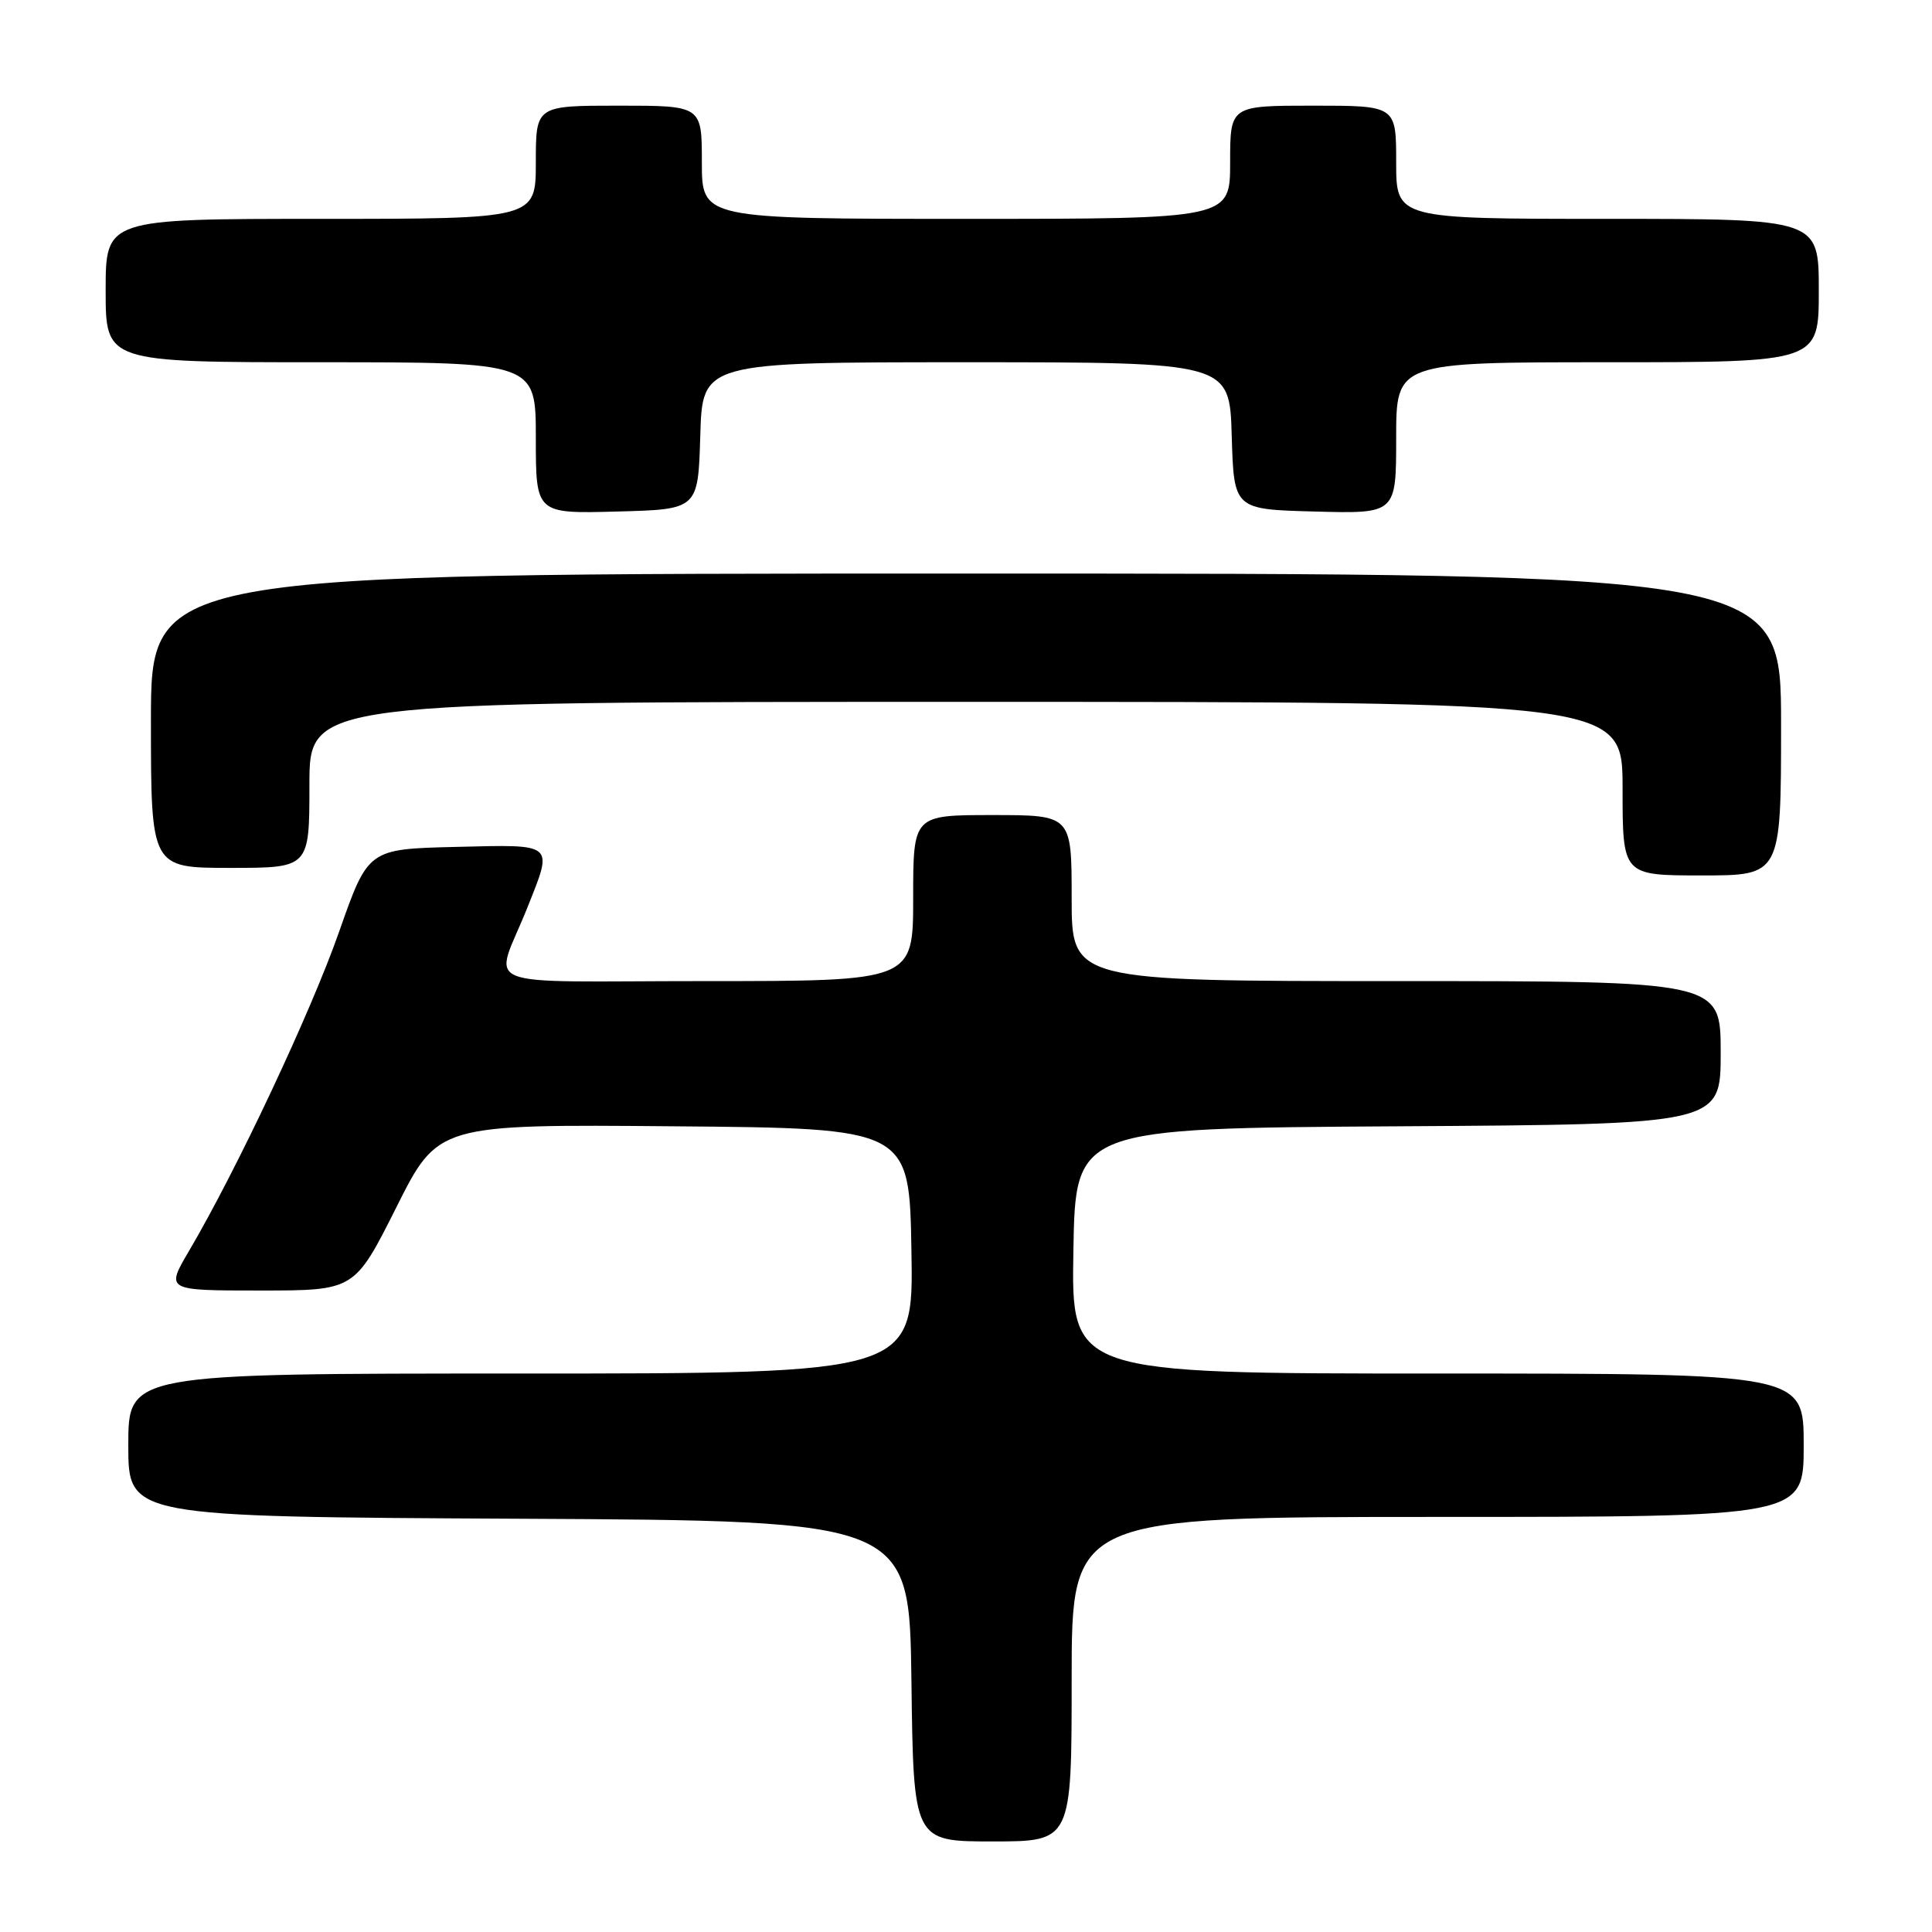 <?xml version="1.0" encoding="UTF-8" standalone="no"?>
<!DOCTYPE svg PUBLIC "-//W3C//DTD SVG 1.1//EN" "http://www.w3.org/Graphics/SVG/1.1/DTD/svg11.dtd" >
<svg xmlns="http://www.w3.org/2000/svg" xmlns:xlink="http://www.w3.org/1999/xlink" version="1.1" viewBox="0 0 256 256">
 <g >
 <path fill="currentColor"
d=" M 142.00 222.50 C 142.00 201.00 142.00 201.00 190.50 201.00 C 239.00 201.00 239.00 201.00 239.00 191.50 C 239.00 182.00 239.00 182.00 190.48 182.00 C 141.95 182.00 141.95 182.00 142.23 165.75 C 142.50 149.50 142.50 149.50 185.25 149.24 C 228.00 148.98 228.00 148.98 228.00 139.49 C 228.00 130.00 228.00 130.00 185.00 130.00 C 142.00 130.00 142.00 130.00 142.00 119.00 C 142.00 108.00 142.00 108.00 131.50 108.00 C 121.00 108.00 121.00 108.00 121.00 119.00 C 121.00 130.00 121.00 130.00 93.52 130.00 C 62.26 130.00 65.48 131.33 69.90 120.21 C 73.31 111.63 73.63 111.90 60.39 112.22 C 48.78 112.50 48.78 112.50 44.92 123.50 C 41.18 134.15 31.38 154.99 25.05 165.75 C 21.96 171.00 21.96 171.00 34.47 171.00 C 46.98 171.00 46.98 171.00 52.51 159.99 C 58.03 148.97 58.03 148.97 89.27 149.24 C 120.50 149.50 120.50 149.50 120.77 165.75 C 121.05 182.00 121.05 182.00 69.02 182.00 C 17.00 182.00 17.00 182.00 17.00 191.49 C 17.00 200.98 17.00 200.98 68.75 201.24 C 120.50 201.50 120.50 201.50 120.77 222.75 C 121.04 244.00 121.04 244.00 131.52 244.00 C 142.00 244.00 142.00 244.00 142.00 222.50 Z  M 236.00 96.00 C 236.00 76.00 236.00 76.00 128.00 76.00 C 20.00 76.00 20.00 76.00 20.00 95.50 C 20.00 115.00 20.00 115.00 30.50 115.00 C 41.00 115.00 41.00 115.00 41.00 104.00 C 41.00 93.00 41.00 93.00 128.00 93.00 C 215.00 93.00 215.00 93.00 215.00 104.50 C 215.00 116.00 215.00 116.00 225.50 116.00 C 236.00 116.00 236.00 116.00 236.00 96.00 Z  M 92.79 57.75 C 93.07 48.00 93.07 48.00 128.00 48.00 C 162.93 48.00 162.93 48.00 163.21 57.75 C 163.50 67.50 163.50 67.50 174.25 67.78 C 185.00 68.07 185.00 68.07 185.00 58.03 C 185.00 48.00 185.00 48.00 213.00 48.00 C 241.00 48.00 241.00 48.00 241.00 38.50 C 241.00 29.00 241.00 29.00 213.00 29.00 C 185.00 29.00 185.00 29.00 185.00 21.50 C 185.00 14.00 185.00 14.00 174.00 14.00 C 163.00 14.00 163.00 14.00 163.00 21.50 C 163.00 29.00 163.00 29.00 128.00 29.00 C 93.00 29.00 93.00 29.00 93.00 21.50 C 93.00 14.00 93.00 14.00 82.00 14.00 C 71.00 14.00 71.00 14.00 71.00 21.50 C 71.00 29.00 71.00 29.00 42.50 29.00 C 14.00 29.00 14.00 29.00 14.00 38.50 C 14.00 48.00 14.00 48.00 42.50 48.00 C 71.00 48.00 71.00 48.00 71.00 58.03 C 71.00 68.07 71.00 68.07 81.75 67.78 C 92.50 67.50 92.50 67.50 92.79 57.75 Z "/>
</g>
</svg>